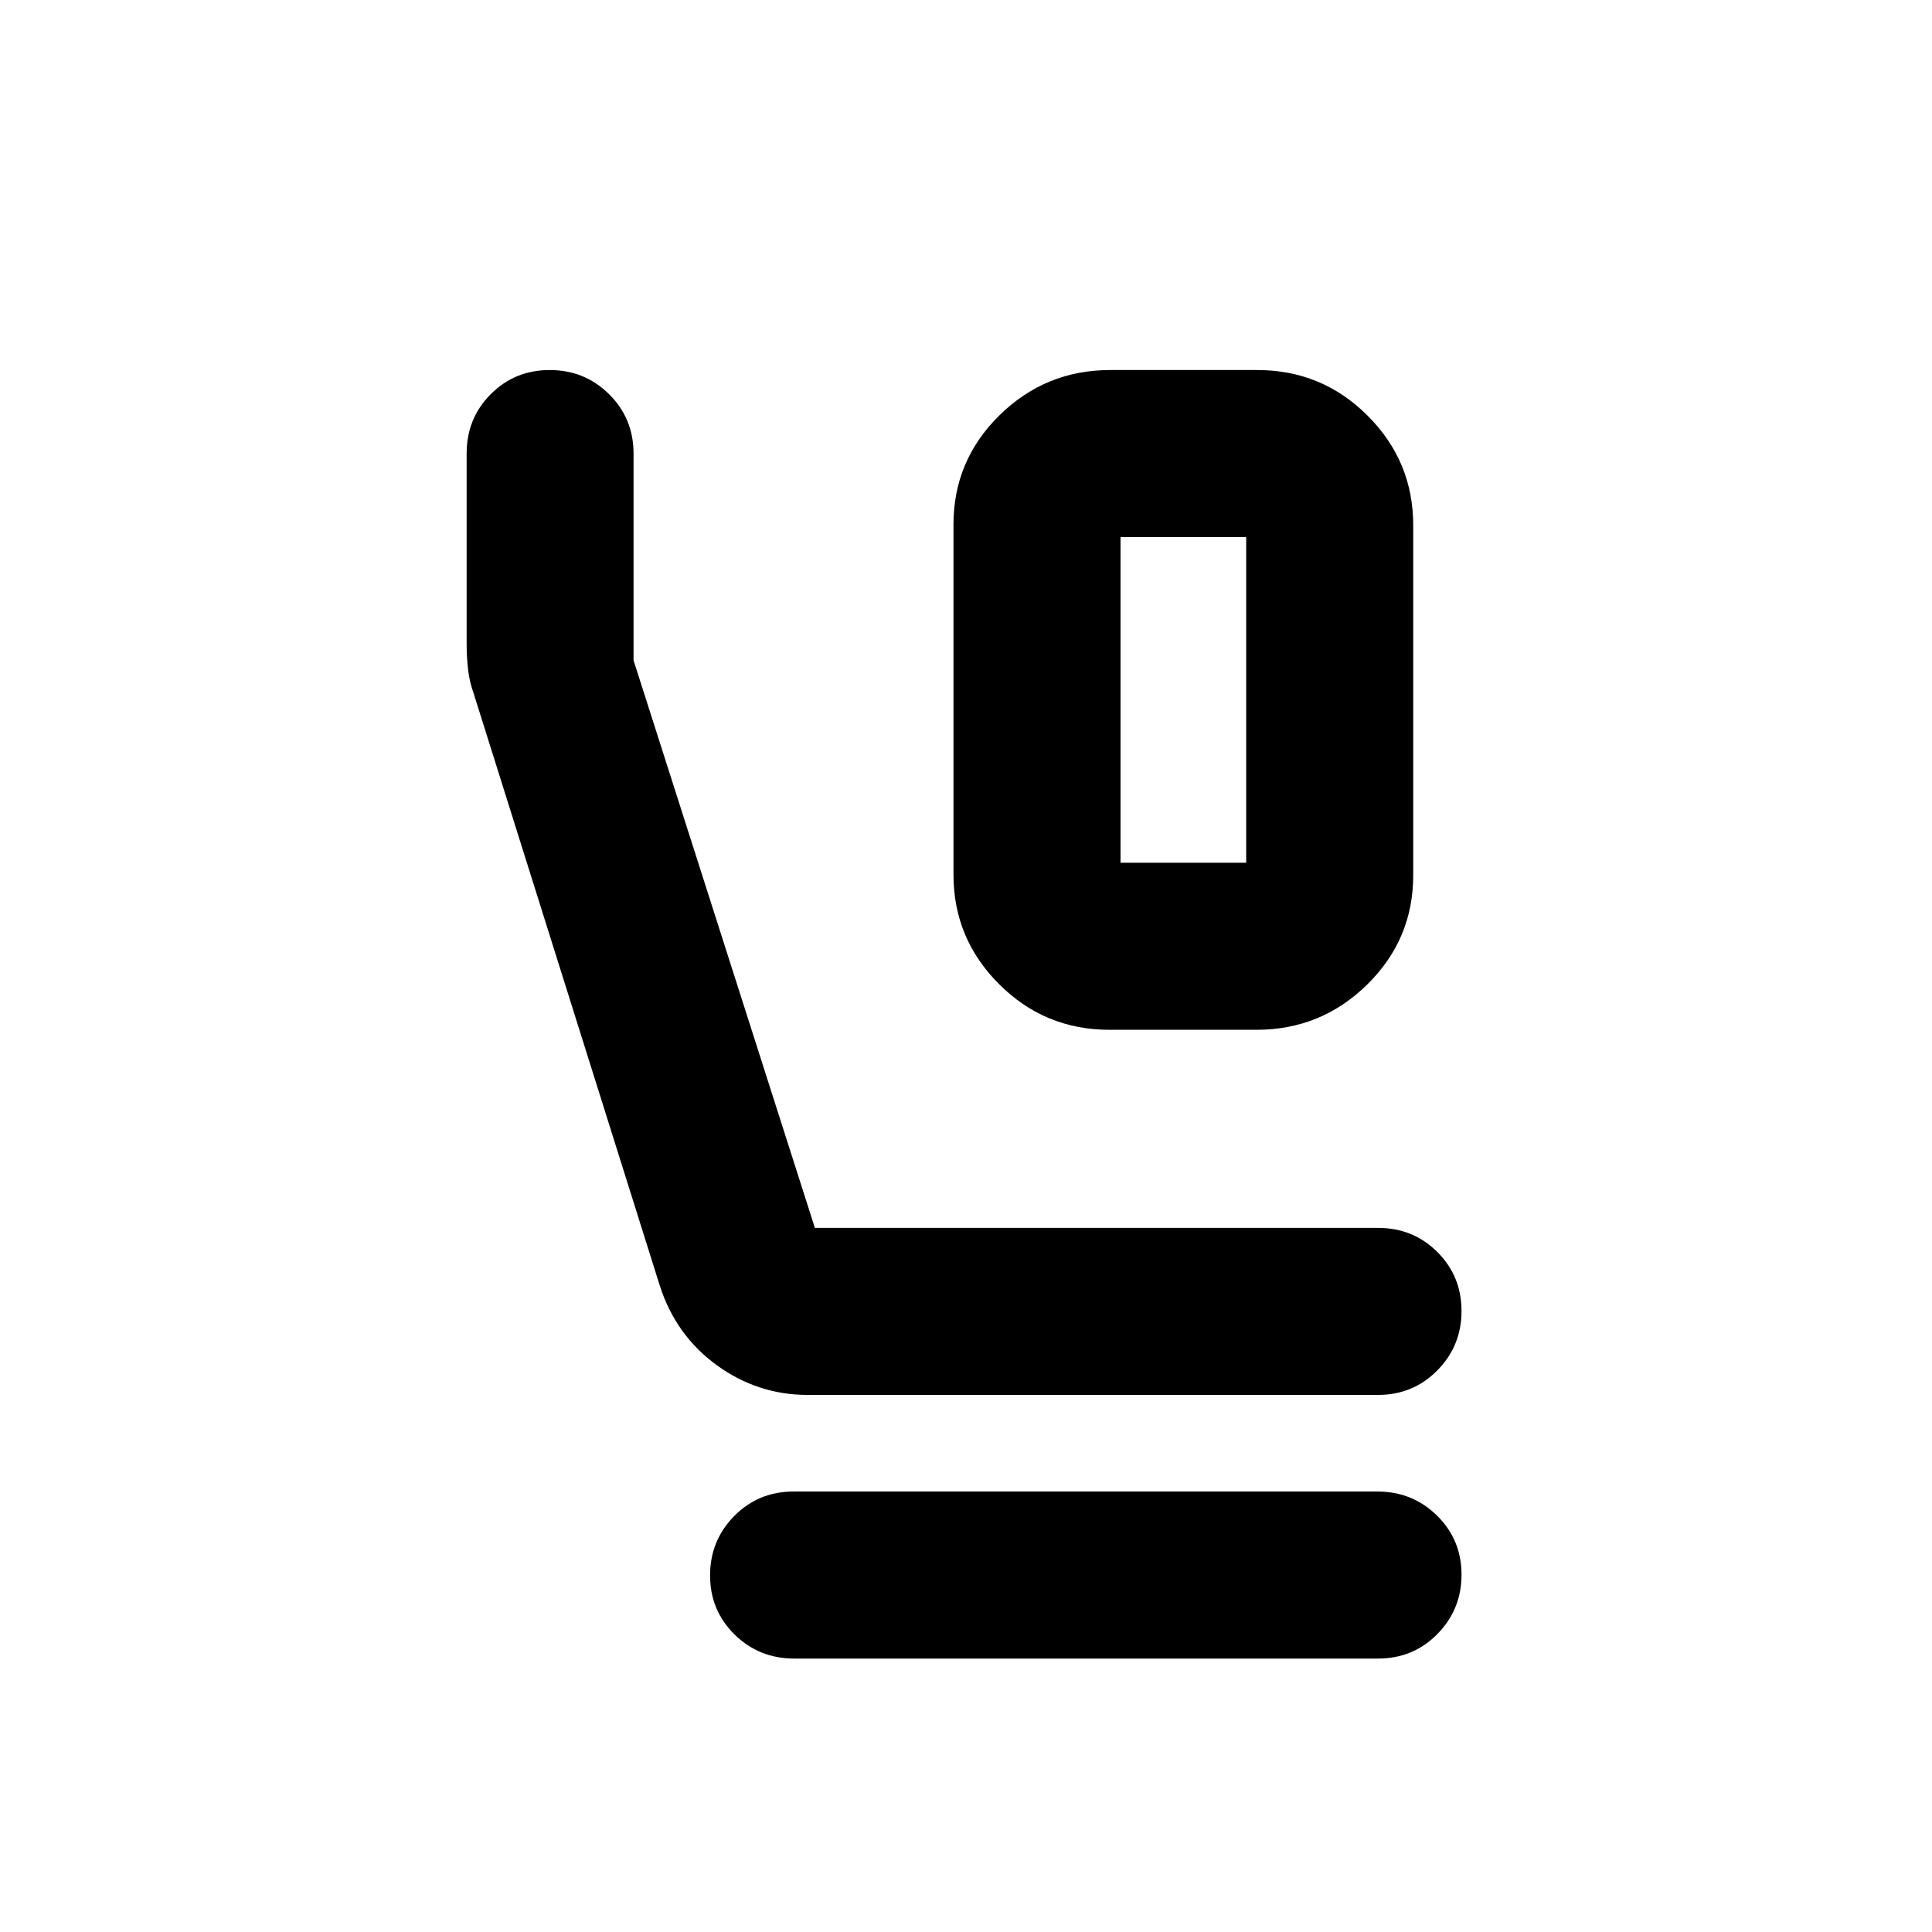 <svg xmlns="http://www.w3.org/2000/svg" height="20" viewBox="0 -960 960 960" width="20"><path d="M551.27-448.3q-32.12 0-54.8-22.65-22.69-22.65-22.69-54.45v-173.98q0-31.8 22.87-54.28 22.88-22.47 55-22.47h73.08q32.12 0 54.8 22.65 22.69 22.64 22.69 54.45v173.97q0 31.81-22.87 54.28-22.88 22.48-55 22.48h-73.08Zm5.51-83h62.44v-161.83h-62.44v161.83ZM401.33-266.87q-24.88 0-45.23-14.82-20.36-14.83-28.27-39.53l-92.48-294.24q-2.08-5.71-2.78-11.99-.7-6.29-.7-12.57v-94.66q0-17.43 11.96-29.44 11.97-12.01 29.33-12.01t29.51 12.02q12.14 12.03 12.14 29.48v102.74l90.1 282.02h279.81q17.45 0 29.47 11.96 12.03 11.97 12.03 29.33t-12.03 29.54q-12.02 12.17-29.47 12.17H401.33Zm-6.72 131q-17.44 0-29.61-11.96-12.17-11.97-12.17-29.33t12.01-29.54q12.02-12.17 29.45-12.17h290.14q17.44 0 29.61 11.96 12.18 11.97 12.18 29.33t-12.02 29.54q-12.01 12.17-29.45 12.17H394.61Zm162.17-557.26h62.44-62.44Z"/></svg>